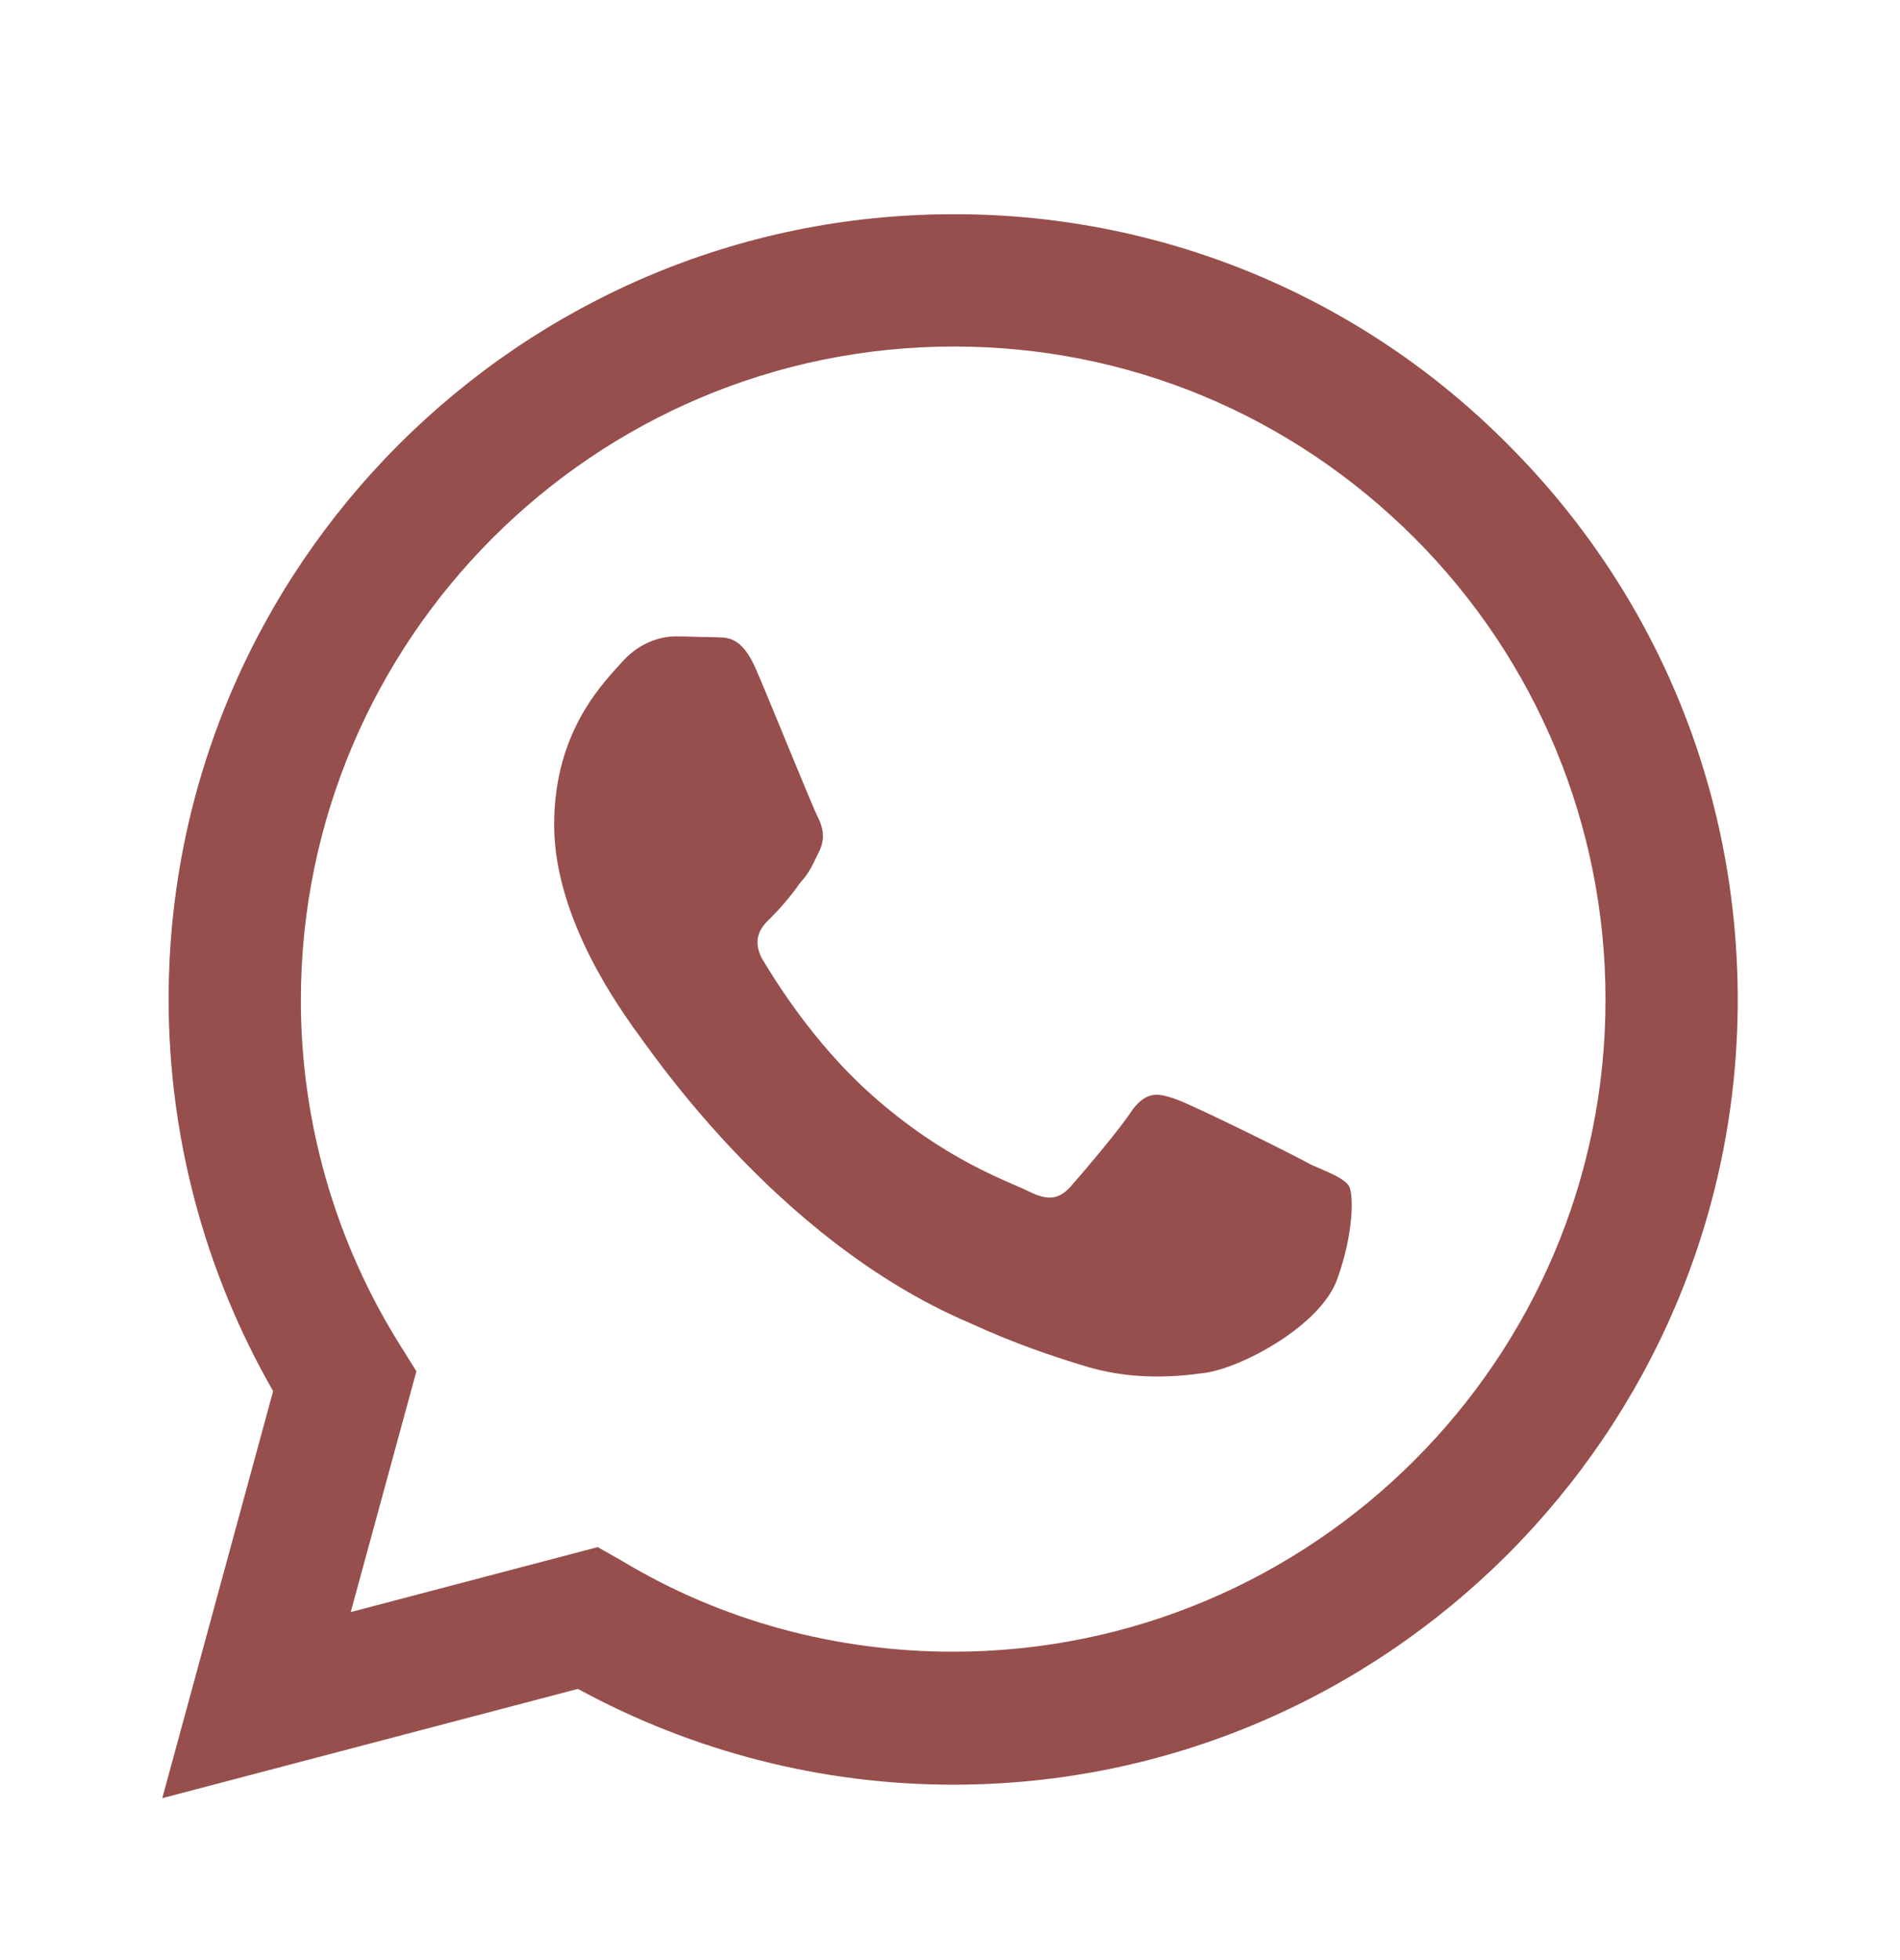 <svg width="32" height="33" viewBox="0 0 32 33" fill="none" xmlns="http://www.w3.org/2000/svg">
<path d="M16.053 3.607C8.773 3.607 2.84 9.541 2.84 16.821C2.84 19.154 3.453 21.421 4.6 23.421L2.733 30.274L9.733 28.434C11.667 29.488 13.84 30.047 16.053 30.047C23.333 30.047 29.267 24.114 29.267 16.834C29.267 13.301 27.893 9.981 25.4 7.487C24.177 6.253 22.721 5.274 21.117 4.608C19.512 3.942 17.791 3.602 16.053 3.607ZM16.067 5.834C19 5.834 21.747 6.981 23.827 9.061C24.847 10.082 25.656 11.293 26.208 12.627C26.759 13.961 27.042 15.391 27.04 16.834C27.04 22.887 22.107 27.808 16.053 27.808C14.08 27.808 12.147 27.288 10.467 26.274L10.067 26.047L5.907 27.141L7.013 23.087L6.747 22.661C5.646 20.912 5.064 18.887 5.067 16.821C5.08 10.768 10 5.834 16.067 5.834ZM11.373 10.714C11.16 10.714 10.8 10.794 10.493 11.127C10.2 11.461 9.333 12.274 9.333 13.887C9.333 15.514 10.52 17.074 10.667 17.301C10.853 17.527 13.013 20.861 16.333 22.274C17.12 22.634 17.733 22.834 18.213 22.981C19 23.234 19.72 23.194 20.293 23.114C20.933 23.021 22.24 22.314 22.52 21.541C22.8 20.767 22.8 20.114 22.72 19.968C22.627 19.834 22.413 19.754 22.08 19.608C21.747 19.421 20.12 18.621 19.827 18.514C19.52 18.407 19.333 18.354 19.08 18.674C18.867 19.008 18.227 19.754 18.04 19.968C17.84 20.194 17.653 20.221 17.333 20.061C16.987 19.887 15.92 19.541 14.667 18.421C13.68 17.541 13.027 16.461 12.827 16.128C12.667 15.807 12.813 15.607 12.973 15.461C13.12 15.314 13.333 15.074 13.467 14.874C13.64 14.688 13.693 14.541 13.8 14.328C13.907 14.101 13.853 13.914 13.773 13.754C13.693 13.607 13.027 11.954 12.747 11.301C12.48 10.661 12.213 10.741 12 10.727C11.813 10.727 11.6 10.714 11.373 10.714Z" fill="#964F4C"/>
</svg>
